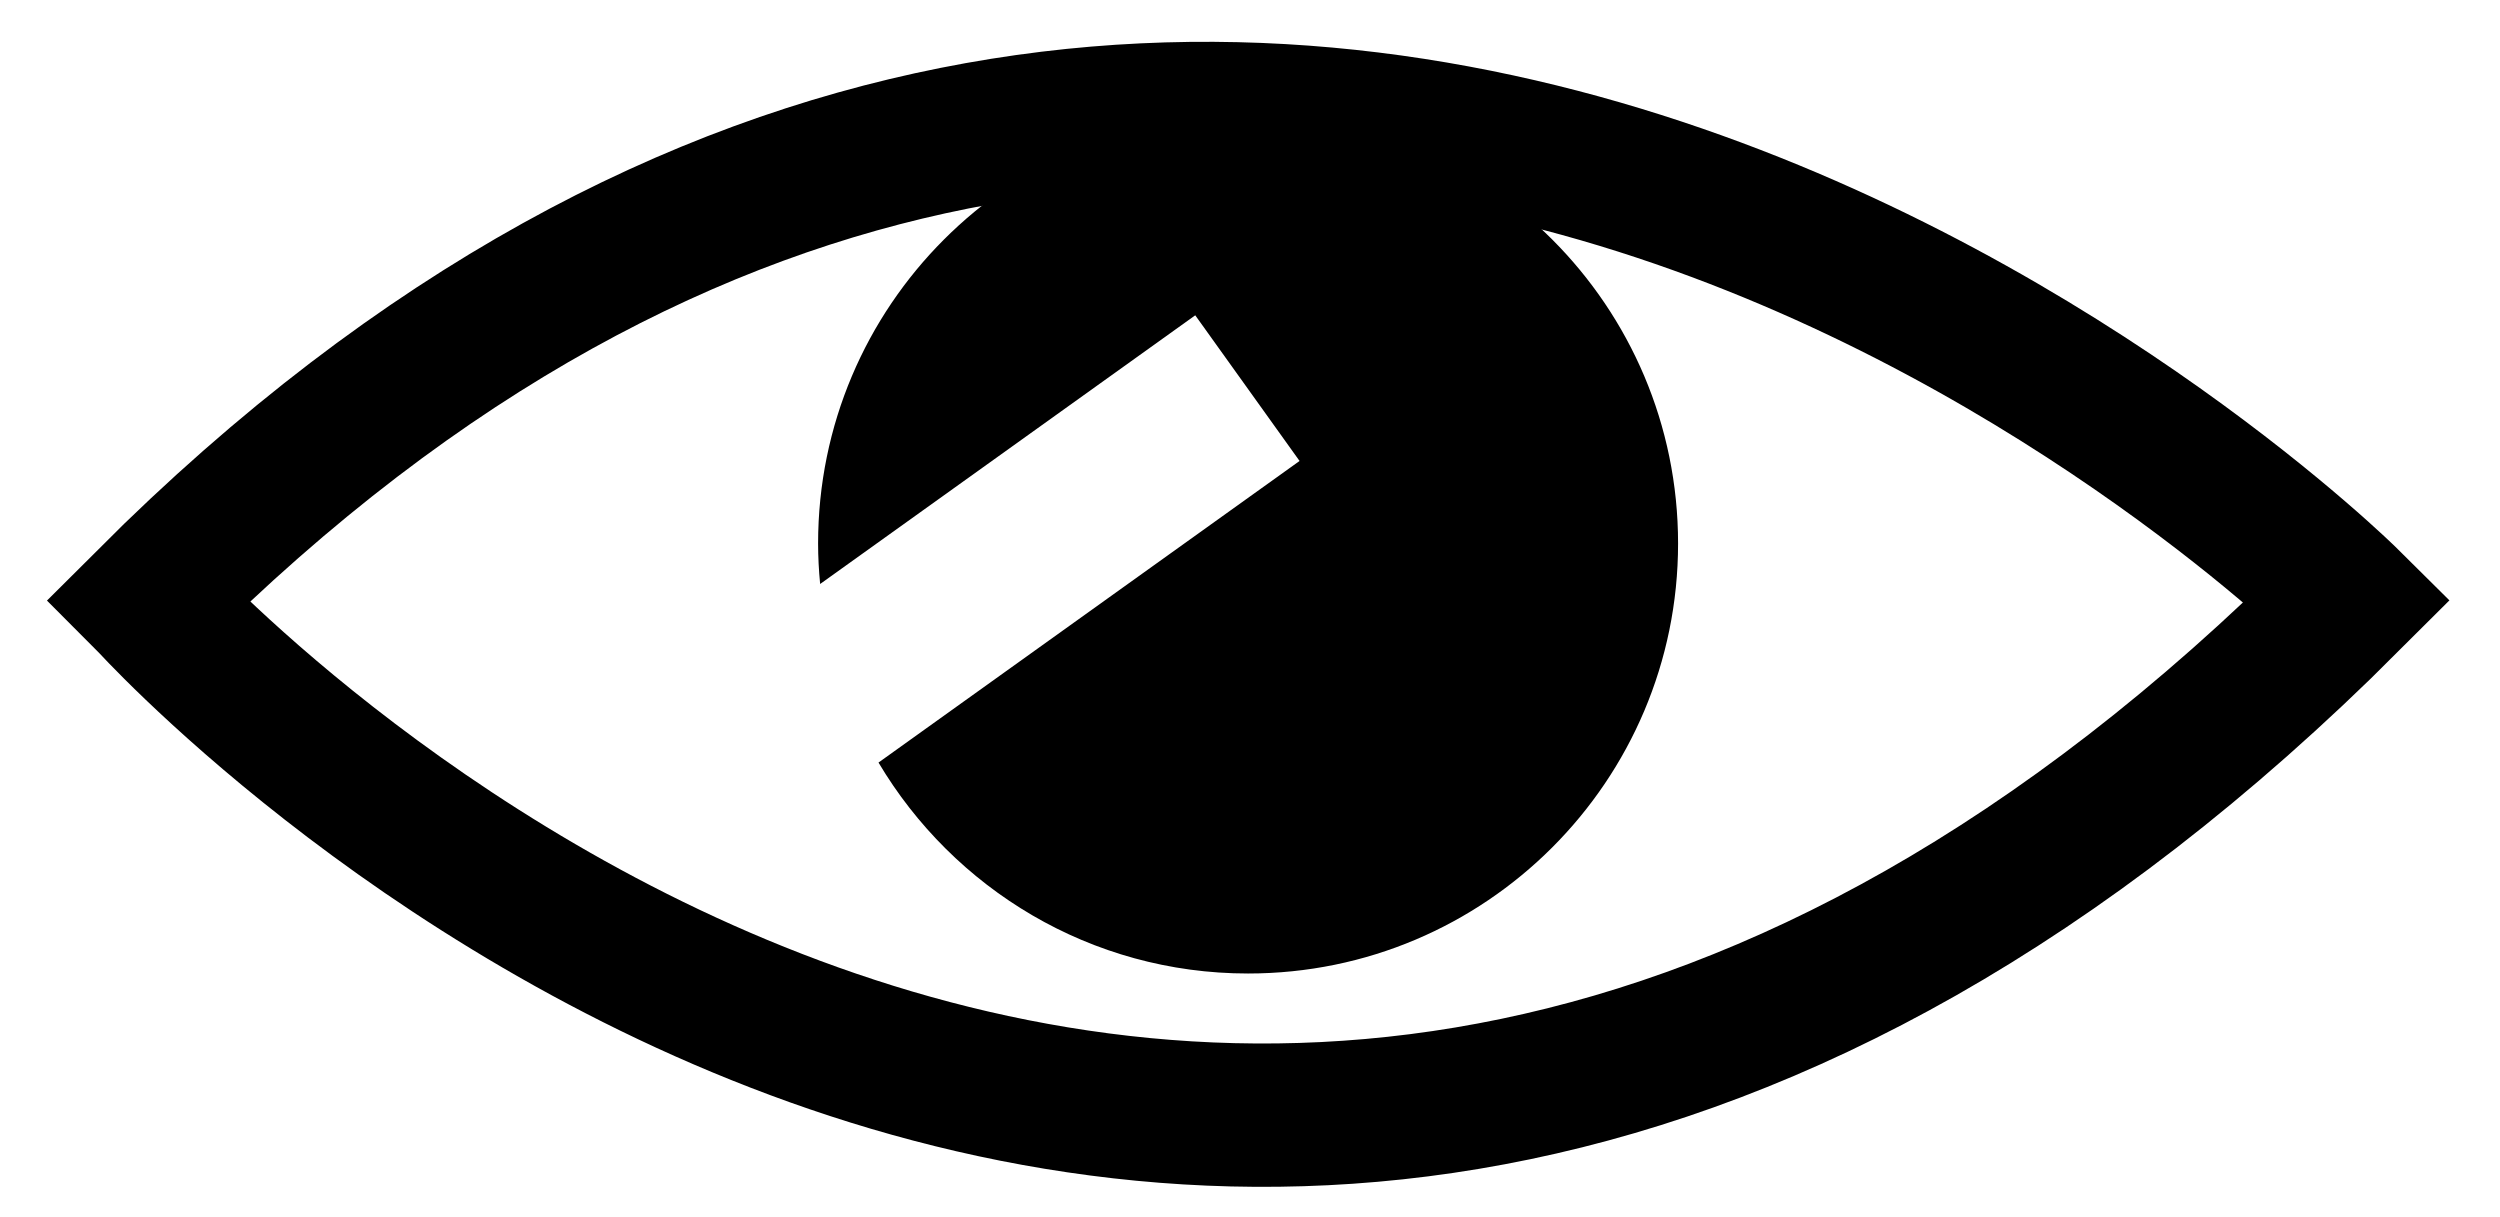 <?xml version="1.0" encoding="utf-8"?>
<!-- Generator: Adobe Illustrator 16.0.4, SVG Export Plug-In . SVG Version: 6.00 Build 0)  -->
<!DOCTYPE svg PUBLIC "-//W3C//DTD SVG 1.1//EN" "http://www.w3.org/Graphics/SVG/1.1/DTD/svg11.dtd">
<svg version="1.1" xmlns="http://www.w3.org/2000/svg" xmlns:xlink="http://www.w3.org/1999/xlink" x="0px" y="0px"
	 width="69.766px" height="33.954px" viewBox="0 0 69.766 33.954" enable-background="new 0 0 69.766 33.954" xml:space="preserve">
<g id="Layer_1">
	<path fill="none" stroke="#000000" stroke-width="4" stroke-miterlimit="10" d="M65.521,16.759c0,0-30.798-30.583-61.382,0.001
		C4.14,16.761,33.209,49.072,65.521,16.759z"/>
	<path d="M34.83,3.167c-6.628,0-12,5.373-12,12c0,0.381,0.021,0.758,0.057,1.13l10.468-7.498l2.911,4.065L24.516,21.28
		c2.092,3.52,5.921,5.887,10.313,5.887c6.626,0,12-5.373,12-12C46.829,8.538,41.456,3.167,34.83,3.167z"/>
</g>
<g id="light" display="none">
	<path display="inline" fill="none" stroke="#000000" stroke-width="2" stroke-miterlimit="10" d="M65.521,16.759
		c0,0-30.798-30.583-61.382,0.001C4.139,16.761,33.208,49.072,65.521,16.759z"/>
	<path display="inline" d="M34.83,3.167c-6.628,0-12,5.373-12,12c0,0.381,0.021,0.758,0.057,1.13l10.468-7.498l2.911,4.065
		L24.516,21.28c2.092,3.52,5.921,5.887,10.313,5.887c6.626,0,12-5.373,12-12C46.829,8.538,41.456,3.167,34.83,3.167z"/>
</g>
</svg>

